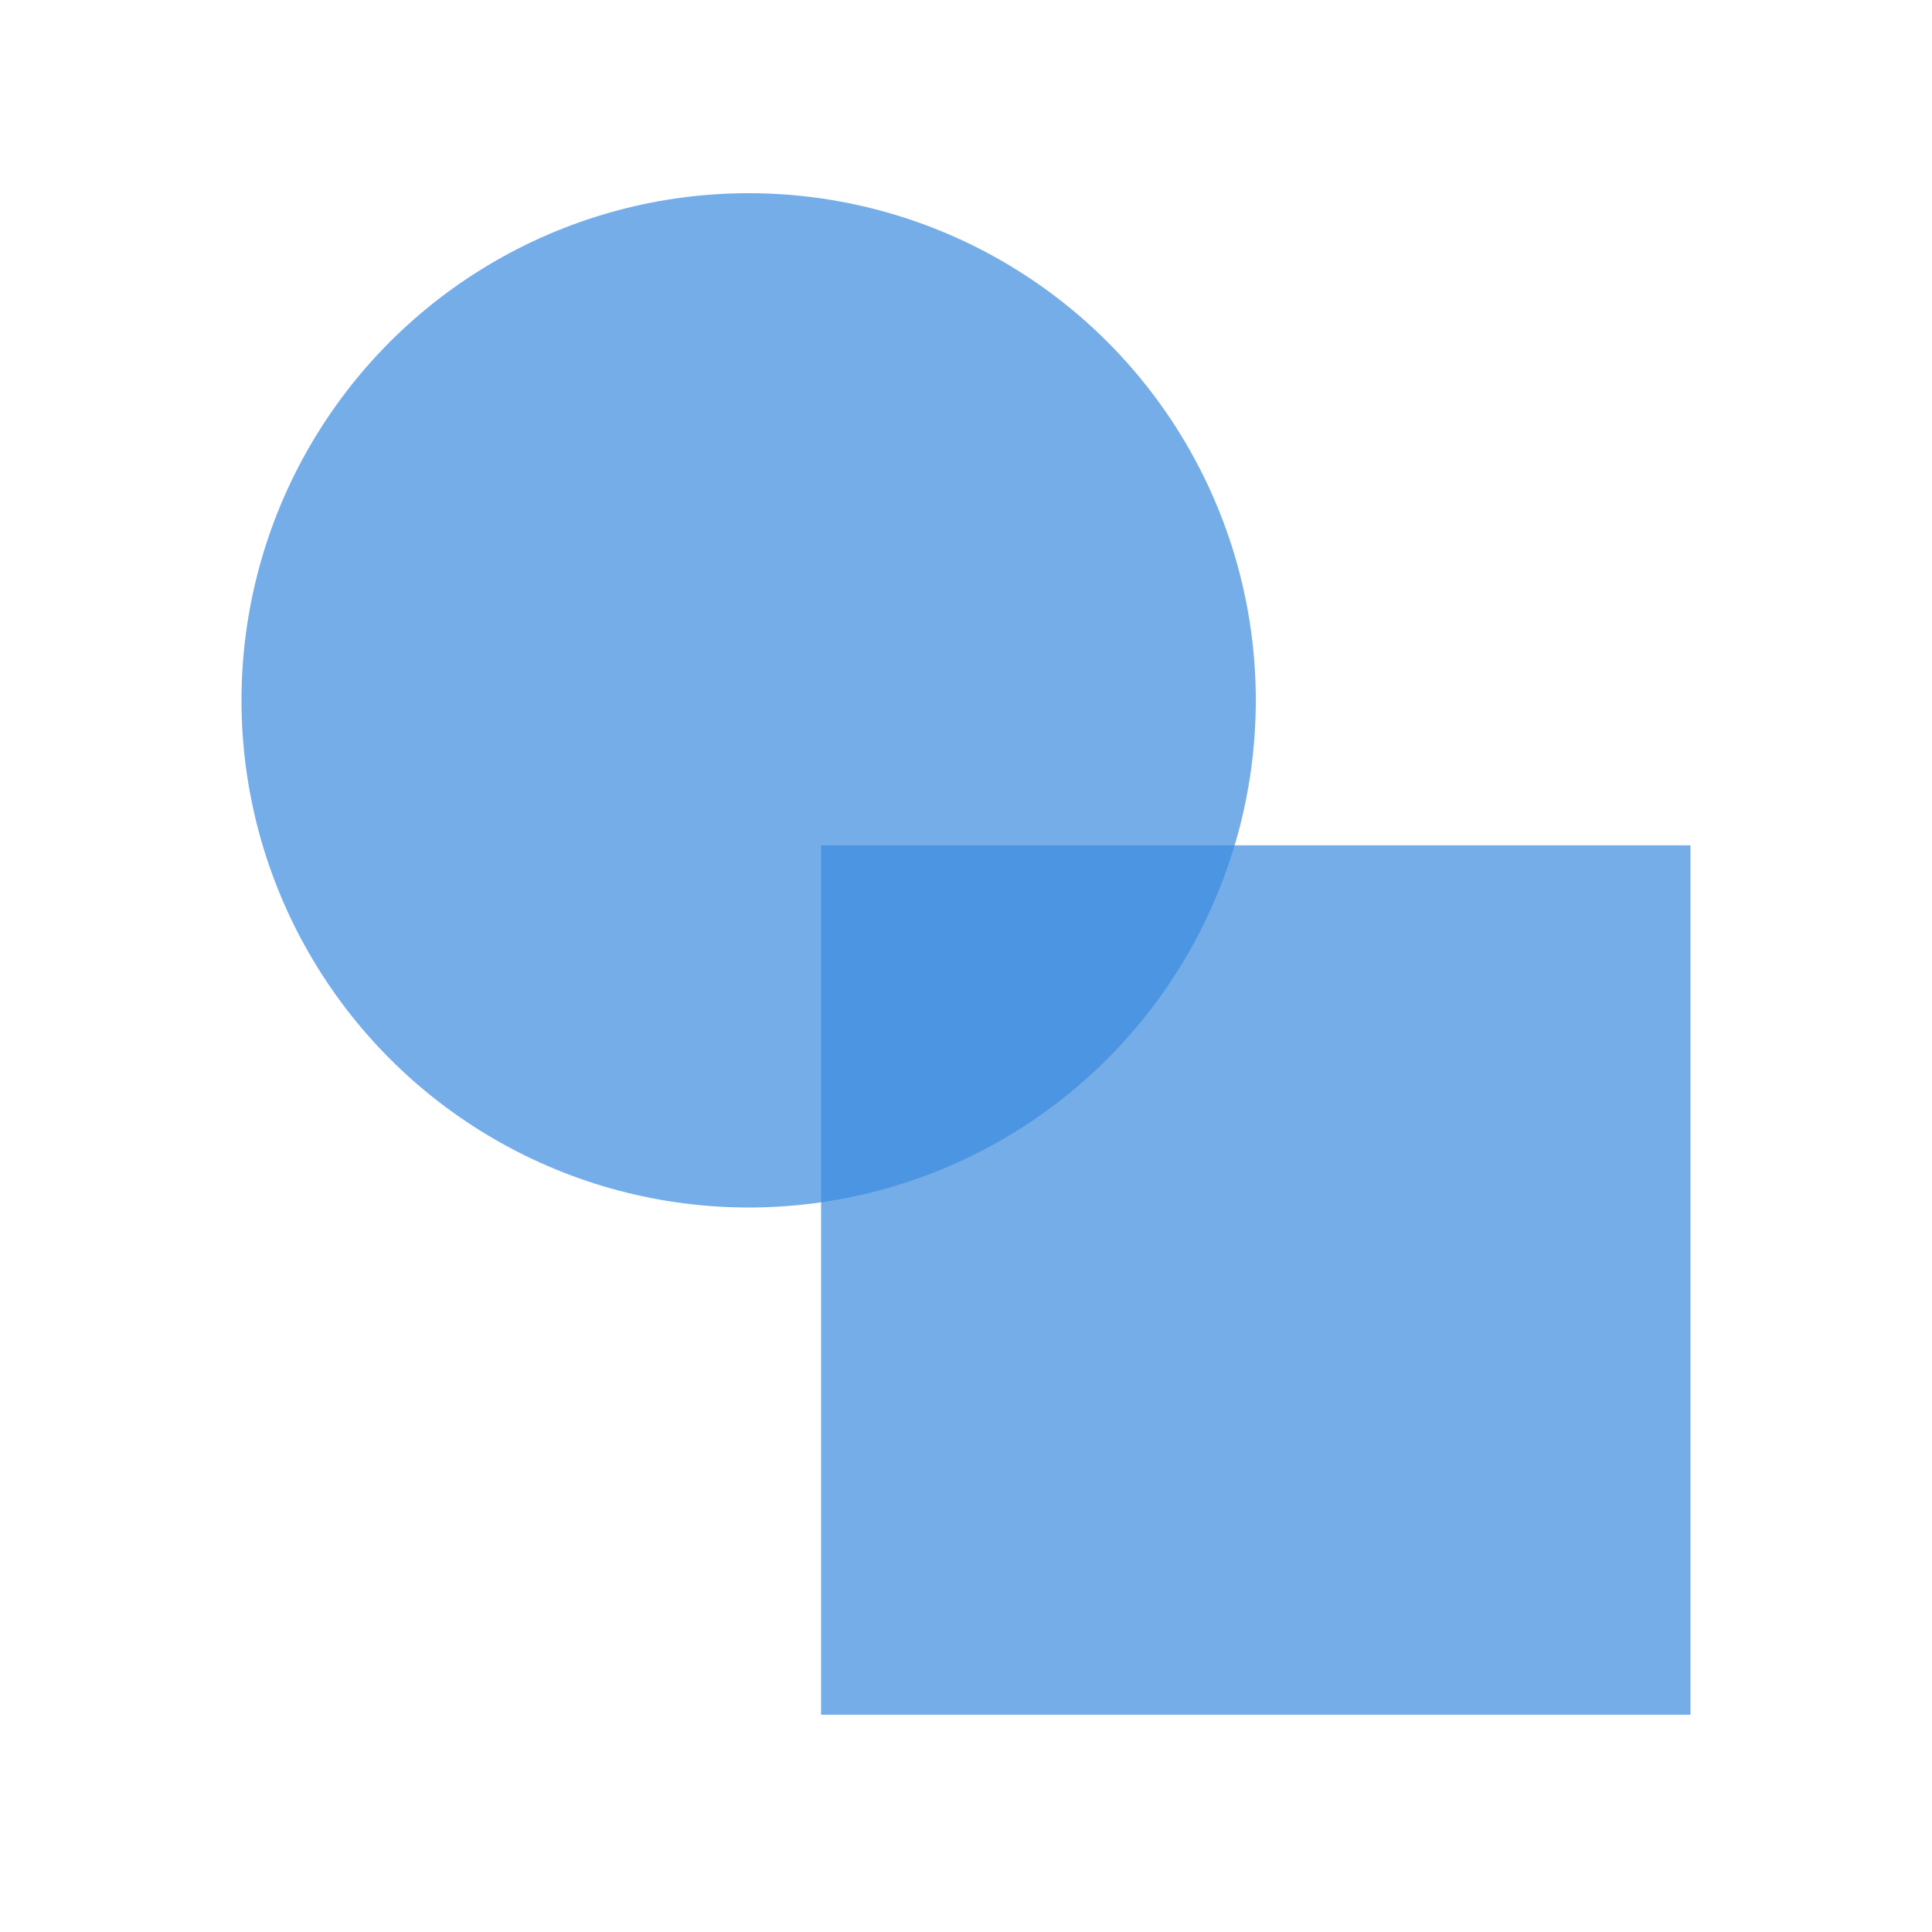 <svg xmlns="http://www.w3.org/2000/svg" width="26" height="26" viewBox="0 0 26 26">
  <g id="icon_pl" transform="translate(-329 -390)">
    <g id="icon_area" transform="translate(329 390)" fill="#fff" stroke="#707070" stroke-width="1" opacity="0">
      <rect width="26" height="26" stroke="none"/>
      <rect x="0.5" y="0.5" width="25" height="25" fill="none"/>
    </g>
    <rect id="長方形_307" data-name="長方形 307" width="11.7" height="11.7" transform="translate(340.05 401.376)" fill="#3b8be0" opacity="0.7"/>
    <circle id="楕円形_55" data-name="楕円形 55" cx="6.825" cy="6.825" r="6.825" transform="translate(332.25 392.6)" fill="#3b8be0" opacity="0.7"/>
  </g>
</svg>
